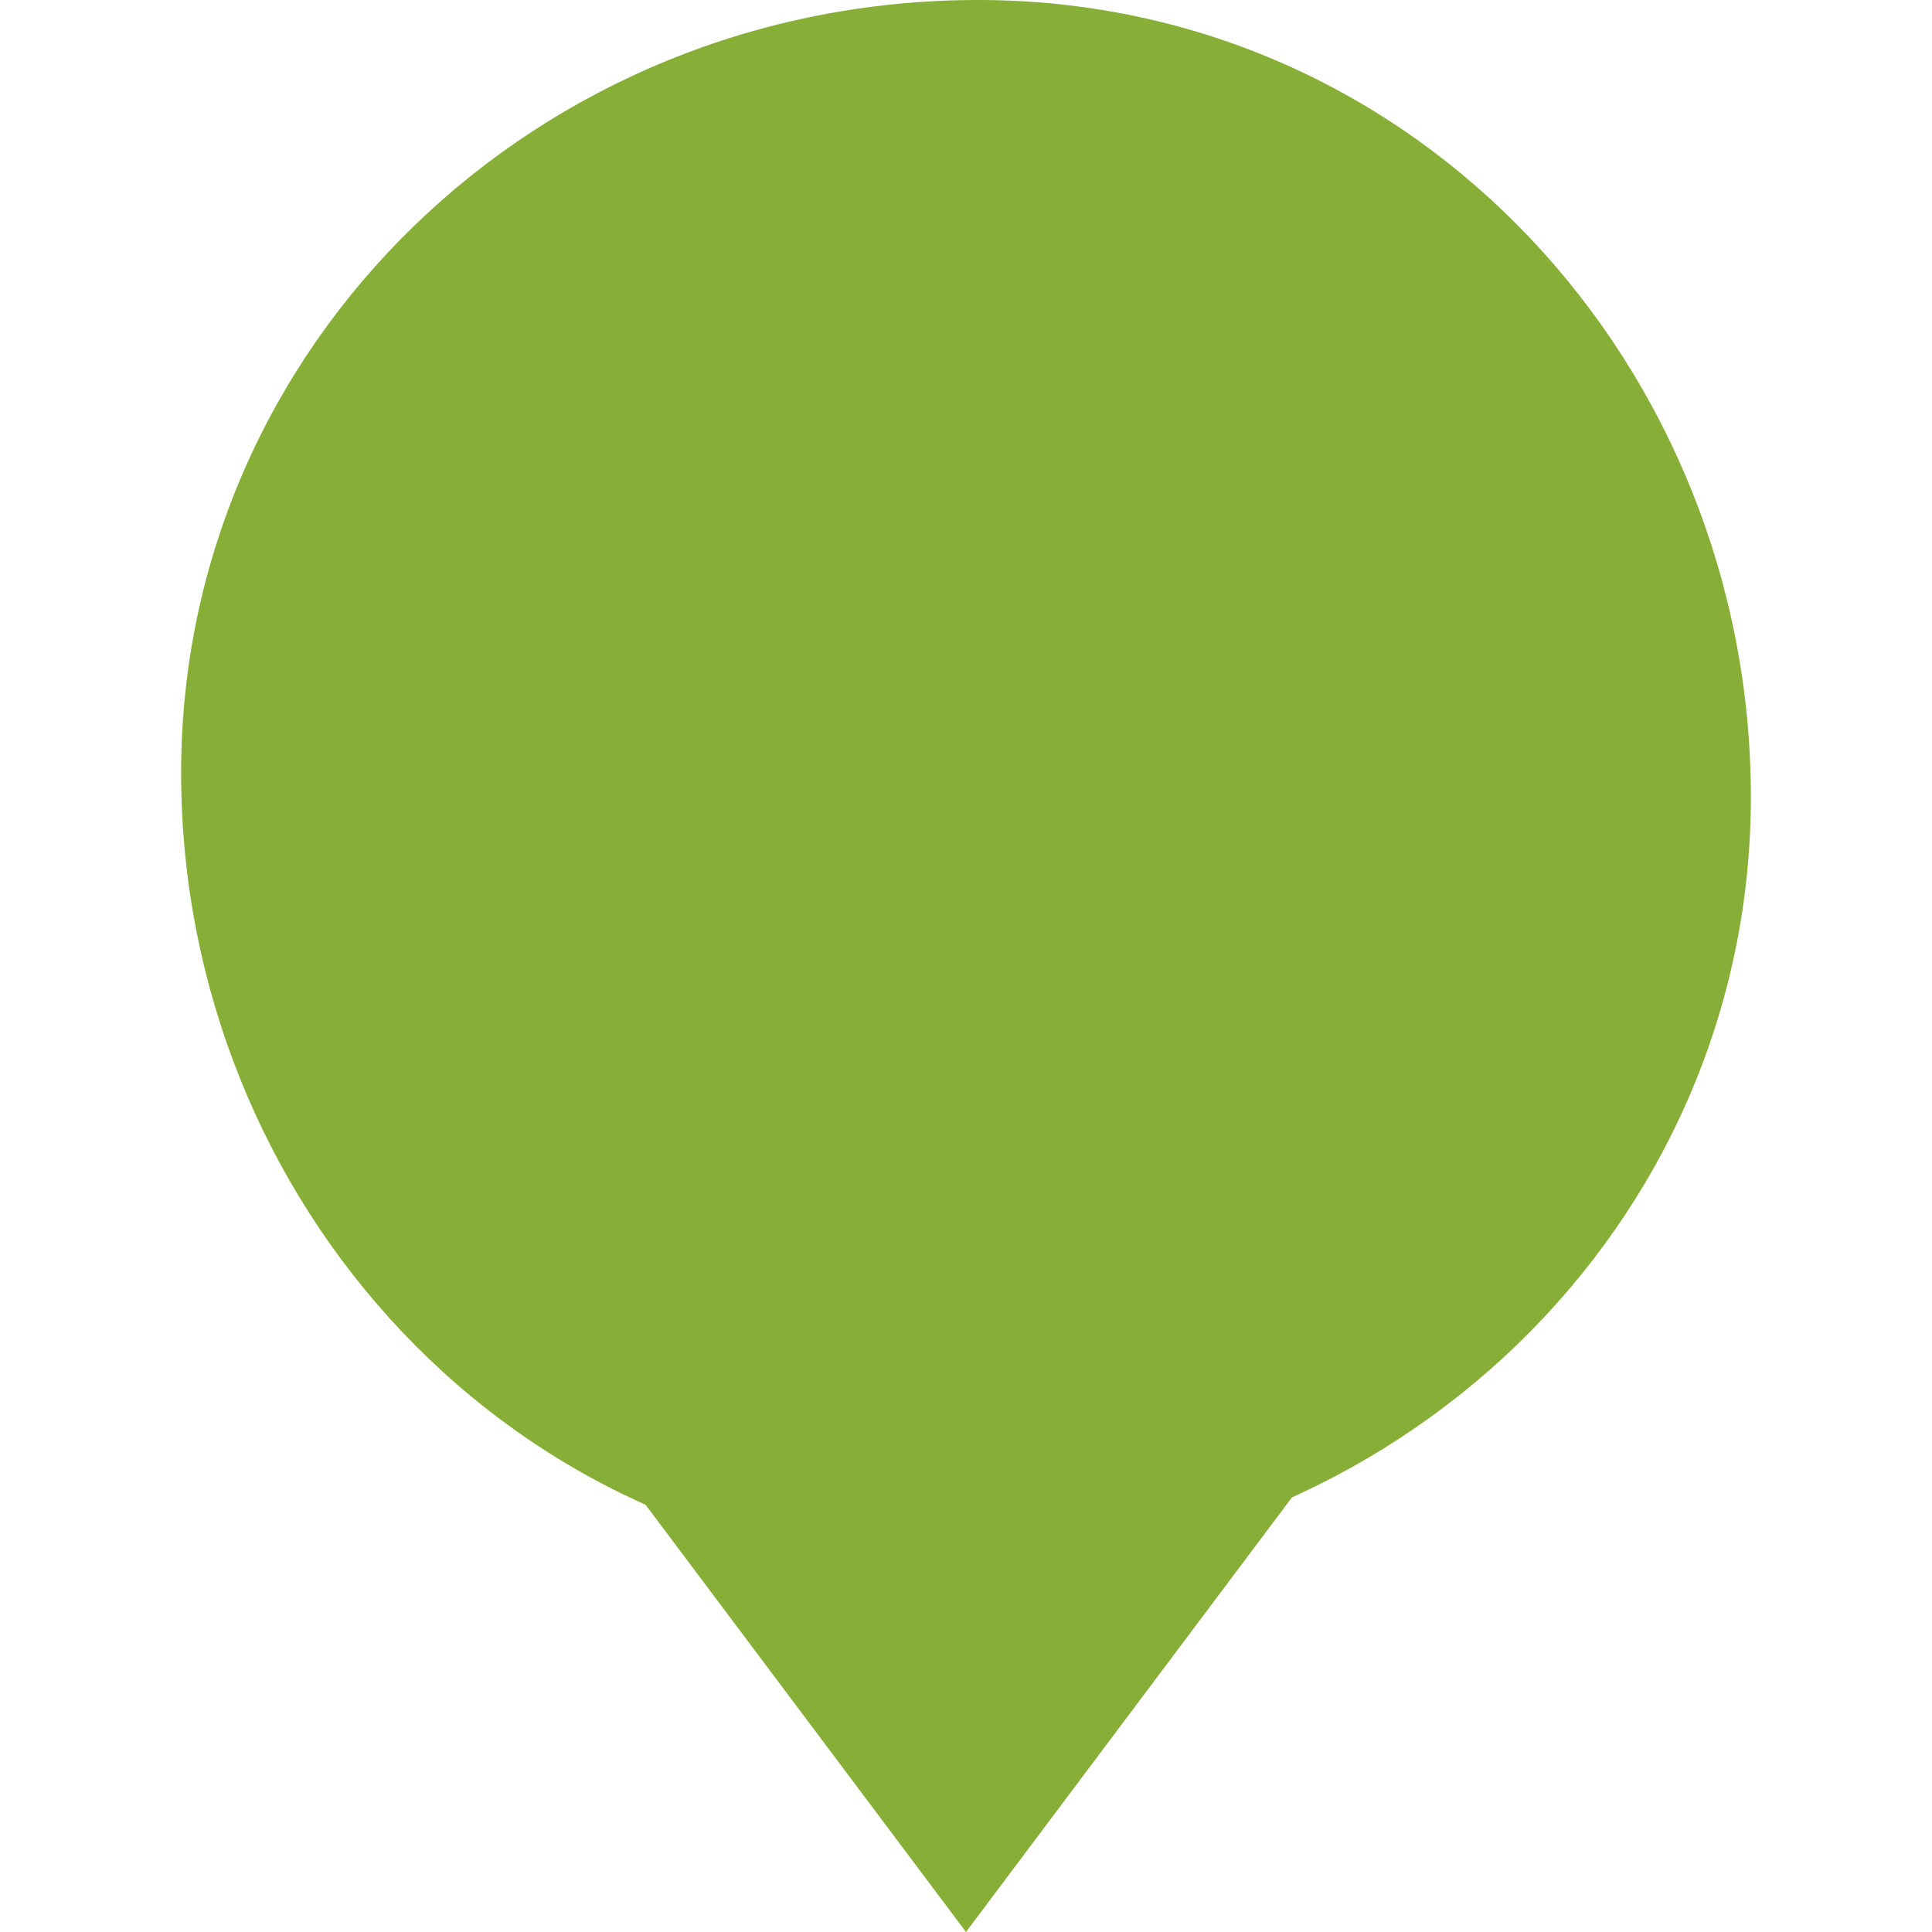 <?xml version="1.0" encoding="utf-8"?>
<!-- Generator: Adobe Illustrator 19.2.1, SVG Export Plug-In . SVG Version: 6.00 Build 0)  -->
<svg version="1.1" id="Layer_1" xmlns="http://www.w3.org/2000/svg" xmlns:xlink="http://www.w3.org/1999/xlink" x="0px" y="0px"
	 viewBox="0 0 32 32" style="enable-background:new 0 0 32 32;" xml:space="preserve">
<style type="text/css">
	.st0{fill:#87af38;}
</style>
<path class="st0" d="M29,13.2C29,20.3,23.1,26,15.8,26S3,19.9,3,12.8S8.9,0,16.2,0S29,6.1,29,13.2z"/>
<polygon class="st0" points="16,32 22,24 10,24 "/>
</svg>
